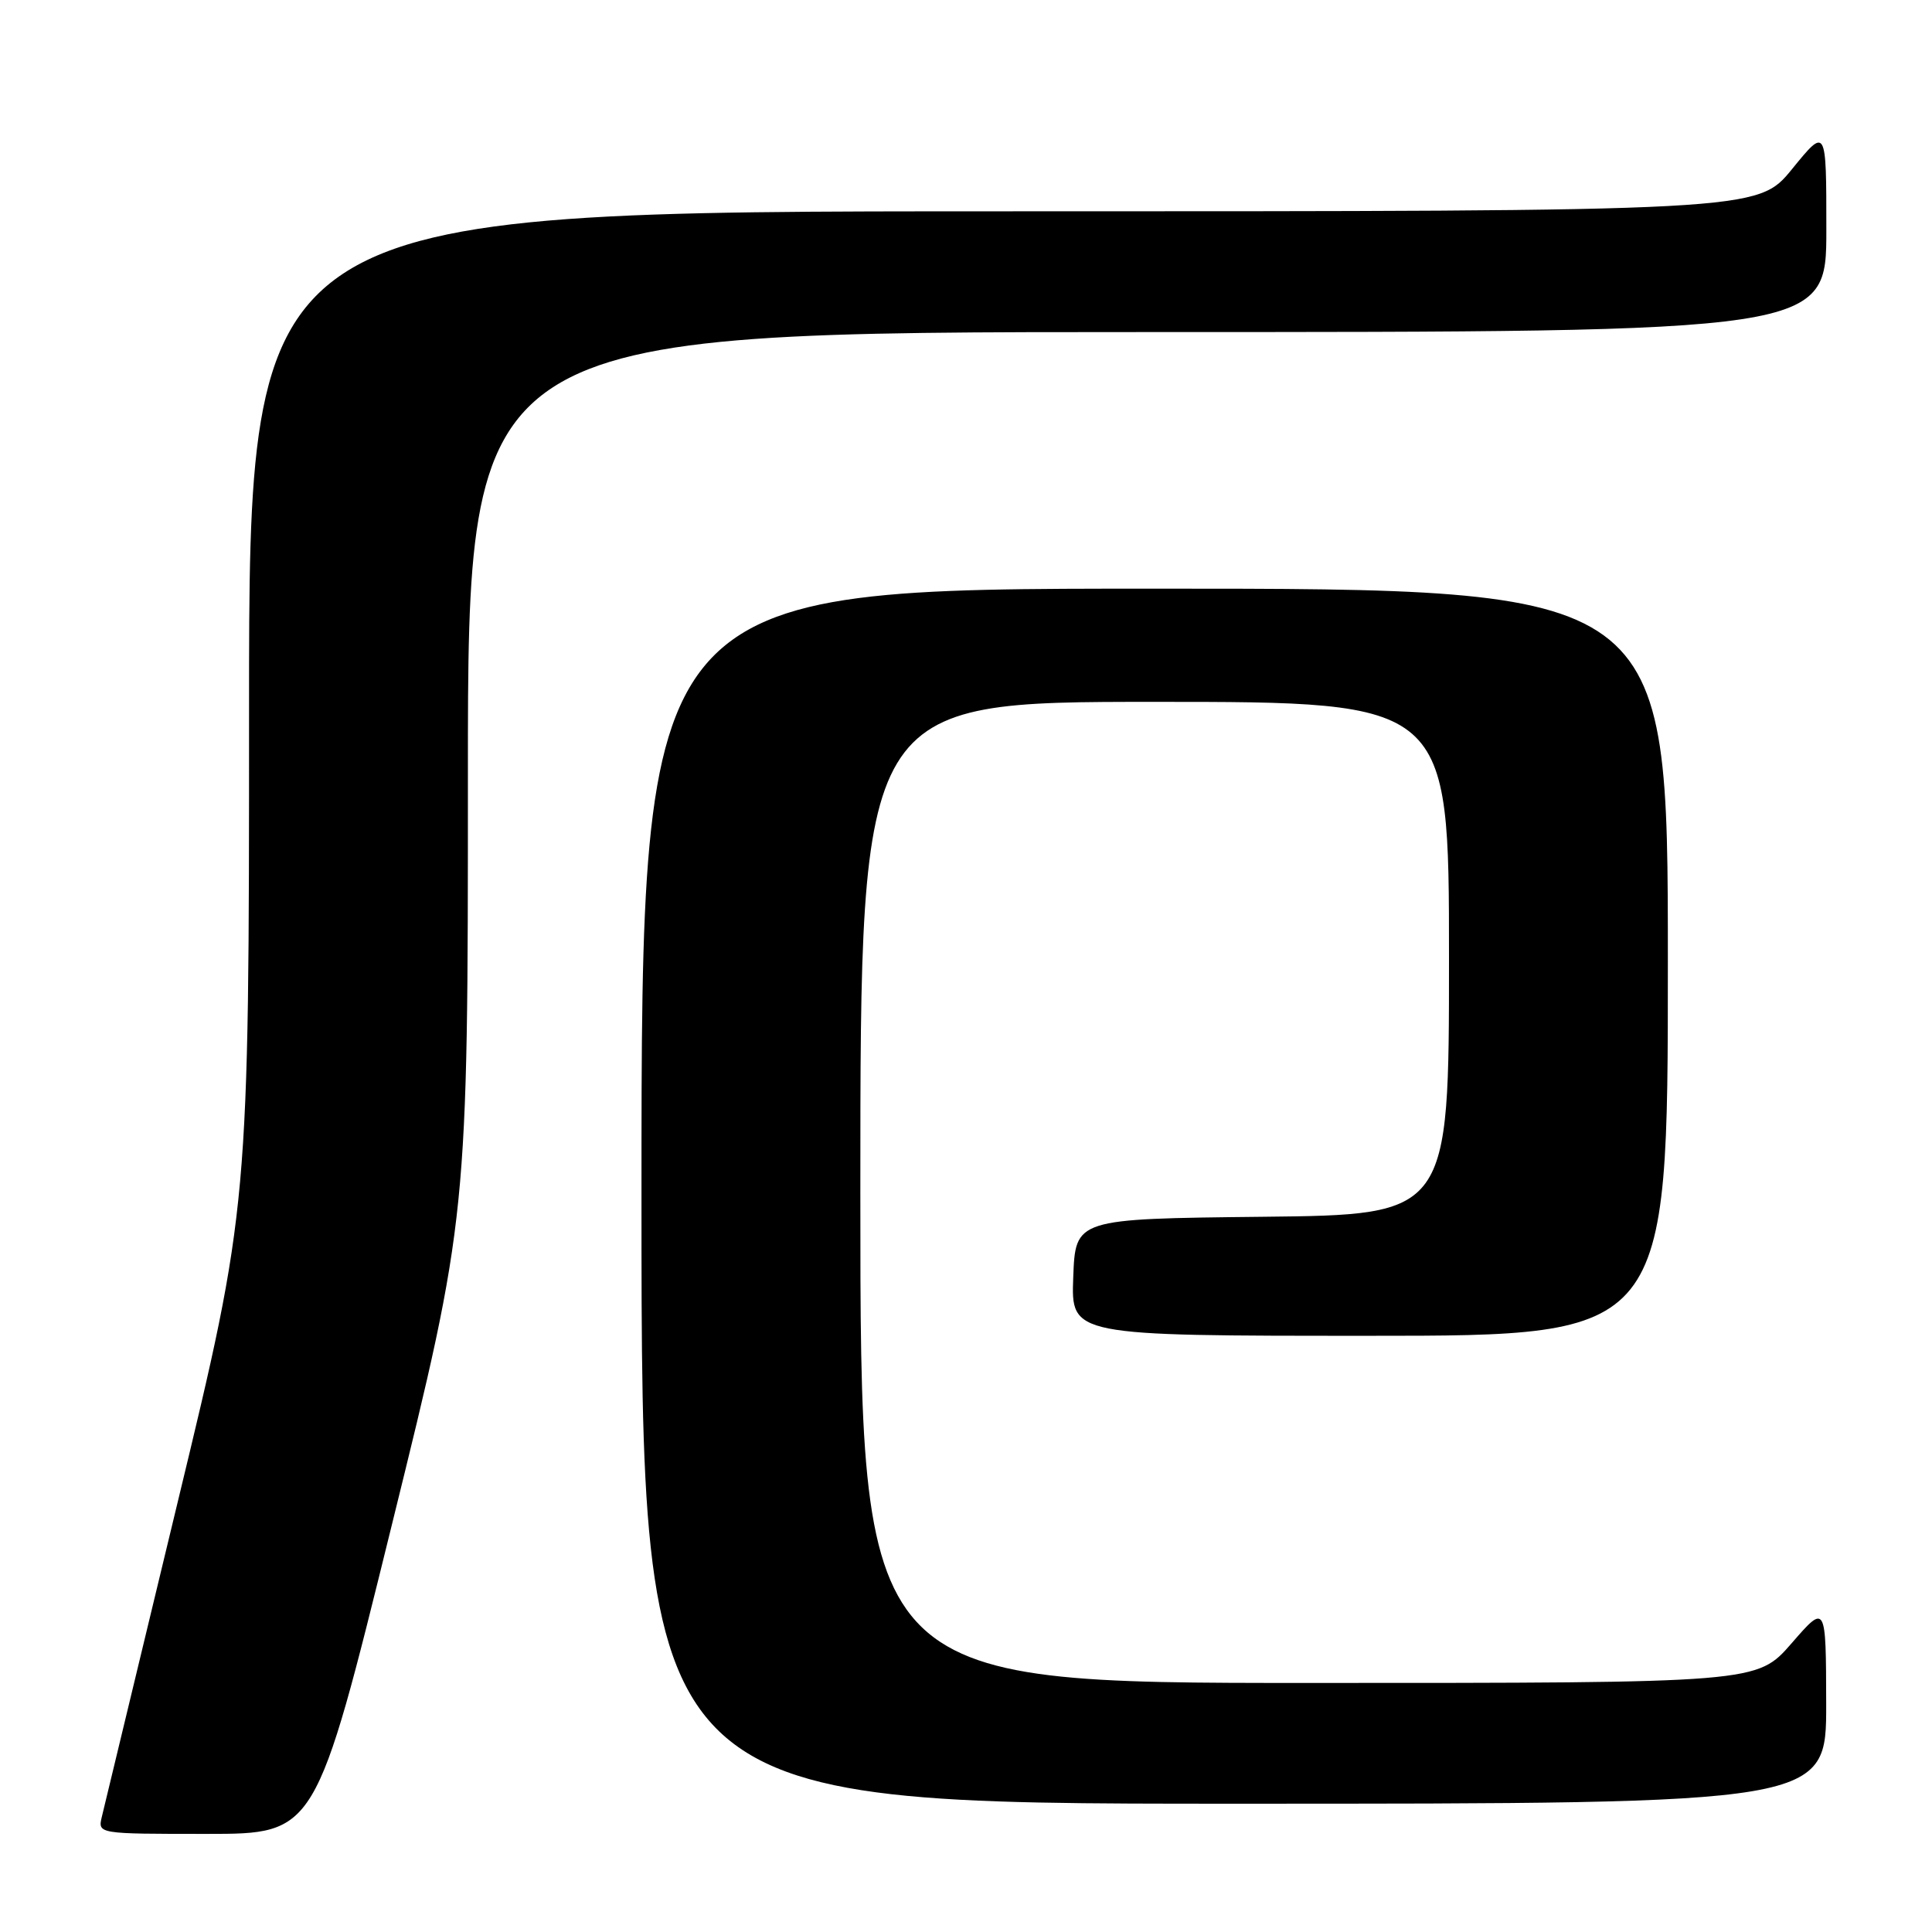 <?xml version="1.0" encoding="UTF-8" standalone="no"?>
<!DOCTYPE svg PUBLIC "-//W3C//DTD SVG 1.1//EN" "http://www.w3.org/Graphics/SVG/1.1/DTD/svg11.dtd" >
<svg xmlns="http://www.w3.org/2000/svg" xmlns:xlink="http://www.w3.org/1999/xlink" version="1.1" viewBox="0 0 256 256">
 <g >
 <path fill="currentColor"
d=" M 51.91 202.10 C 62.00 161.21 62.00 161.21 62.00 102.60 C 62.00 44.00 62.00 44.00 152.00 44.00 C 242.00 44.00 242.00 44.00 242.00 30.41 C 242.00 16.82 242.00 16.82 237.45 22.41 C 232.89 28.00 232.89 28.00 132.95 28.00 C 33.00 28.00 33.00 28.00 33.00 93.93 C 33.00 159.87 33.00 159.87 23.51 199.18 C 18.30 220.81 13.79 239.51 13.49 240.75 C 12.96 243.00 12.96 243.00 27.40 243.00 C 41.83 243.00 41.83 243.00 51.91 202.10 Z  M 241.98 225.75 C 241.95 212.50 241.95 212.50 237.39 217.75 C 232.82 223.00 232.82 223.00 173.41 223.00 C 114.00 223.00 114.00 223.00 114.00 158.00 C 114.00 93.00 114.00 93.00 153.00 93.00 C 192.00 93.00 192.00 93.00 192.00 126.98 C 192.00 160.97 192.00 160.97 167.25 161.23 C 142.50 161.50 142.50 161.50 142.21 169.25 C 141.92 177.00 141.92 177.00 181.46 177.00 C 221.00 177.00 221.00 177.00 221.00 127.50 C 221.00 78.00 221.00 78.00 153.00 78.00 C 85.00 78.00 85.00 78.00 85.00 158.50 C 85.00 239.00 85.00 239.00 163.50 239.00 C 242.00 239.00 242.00 239.00 241.98 225.75 Z "/>
</g>
</svg>